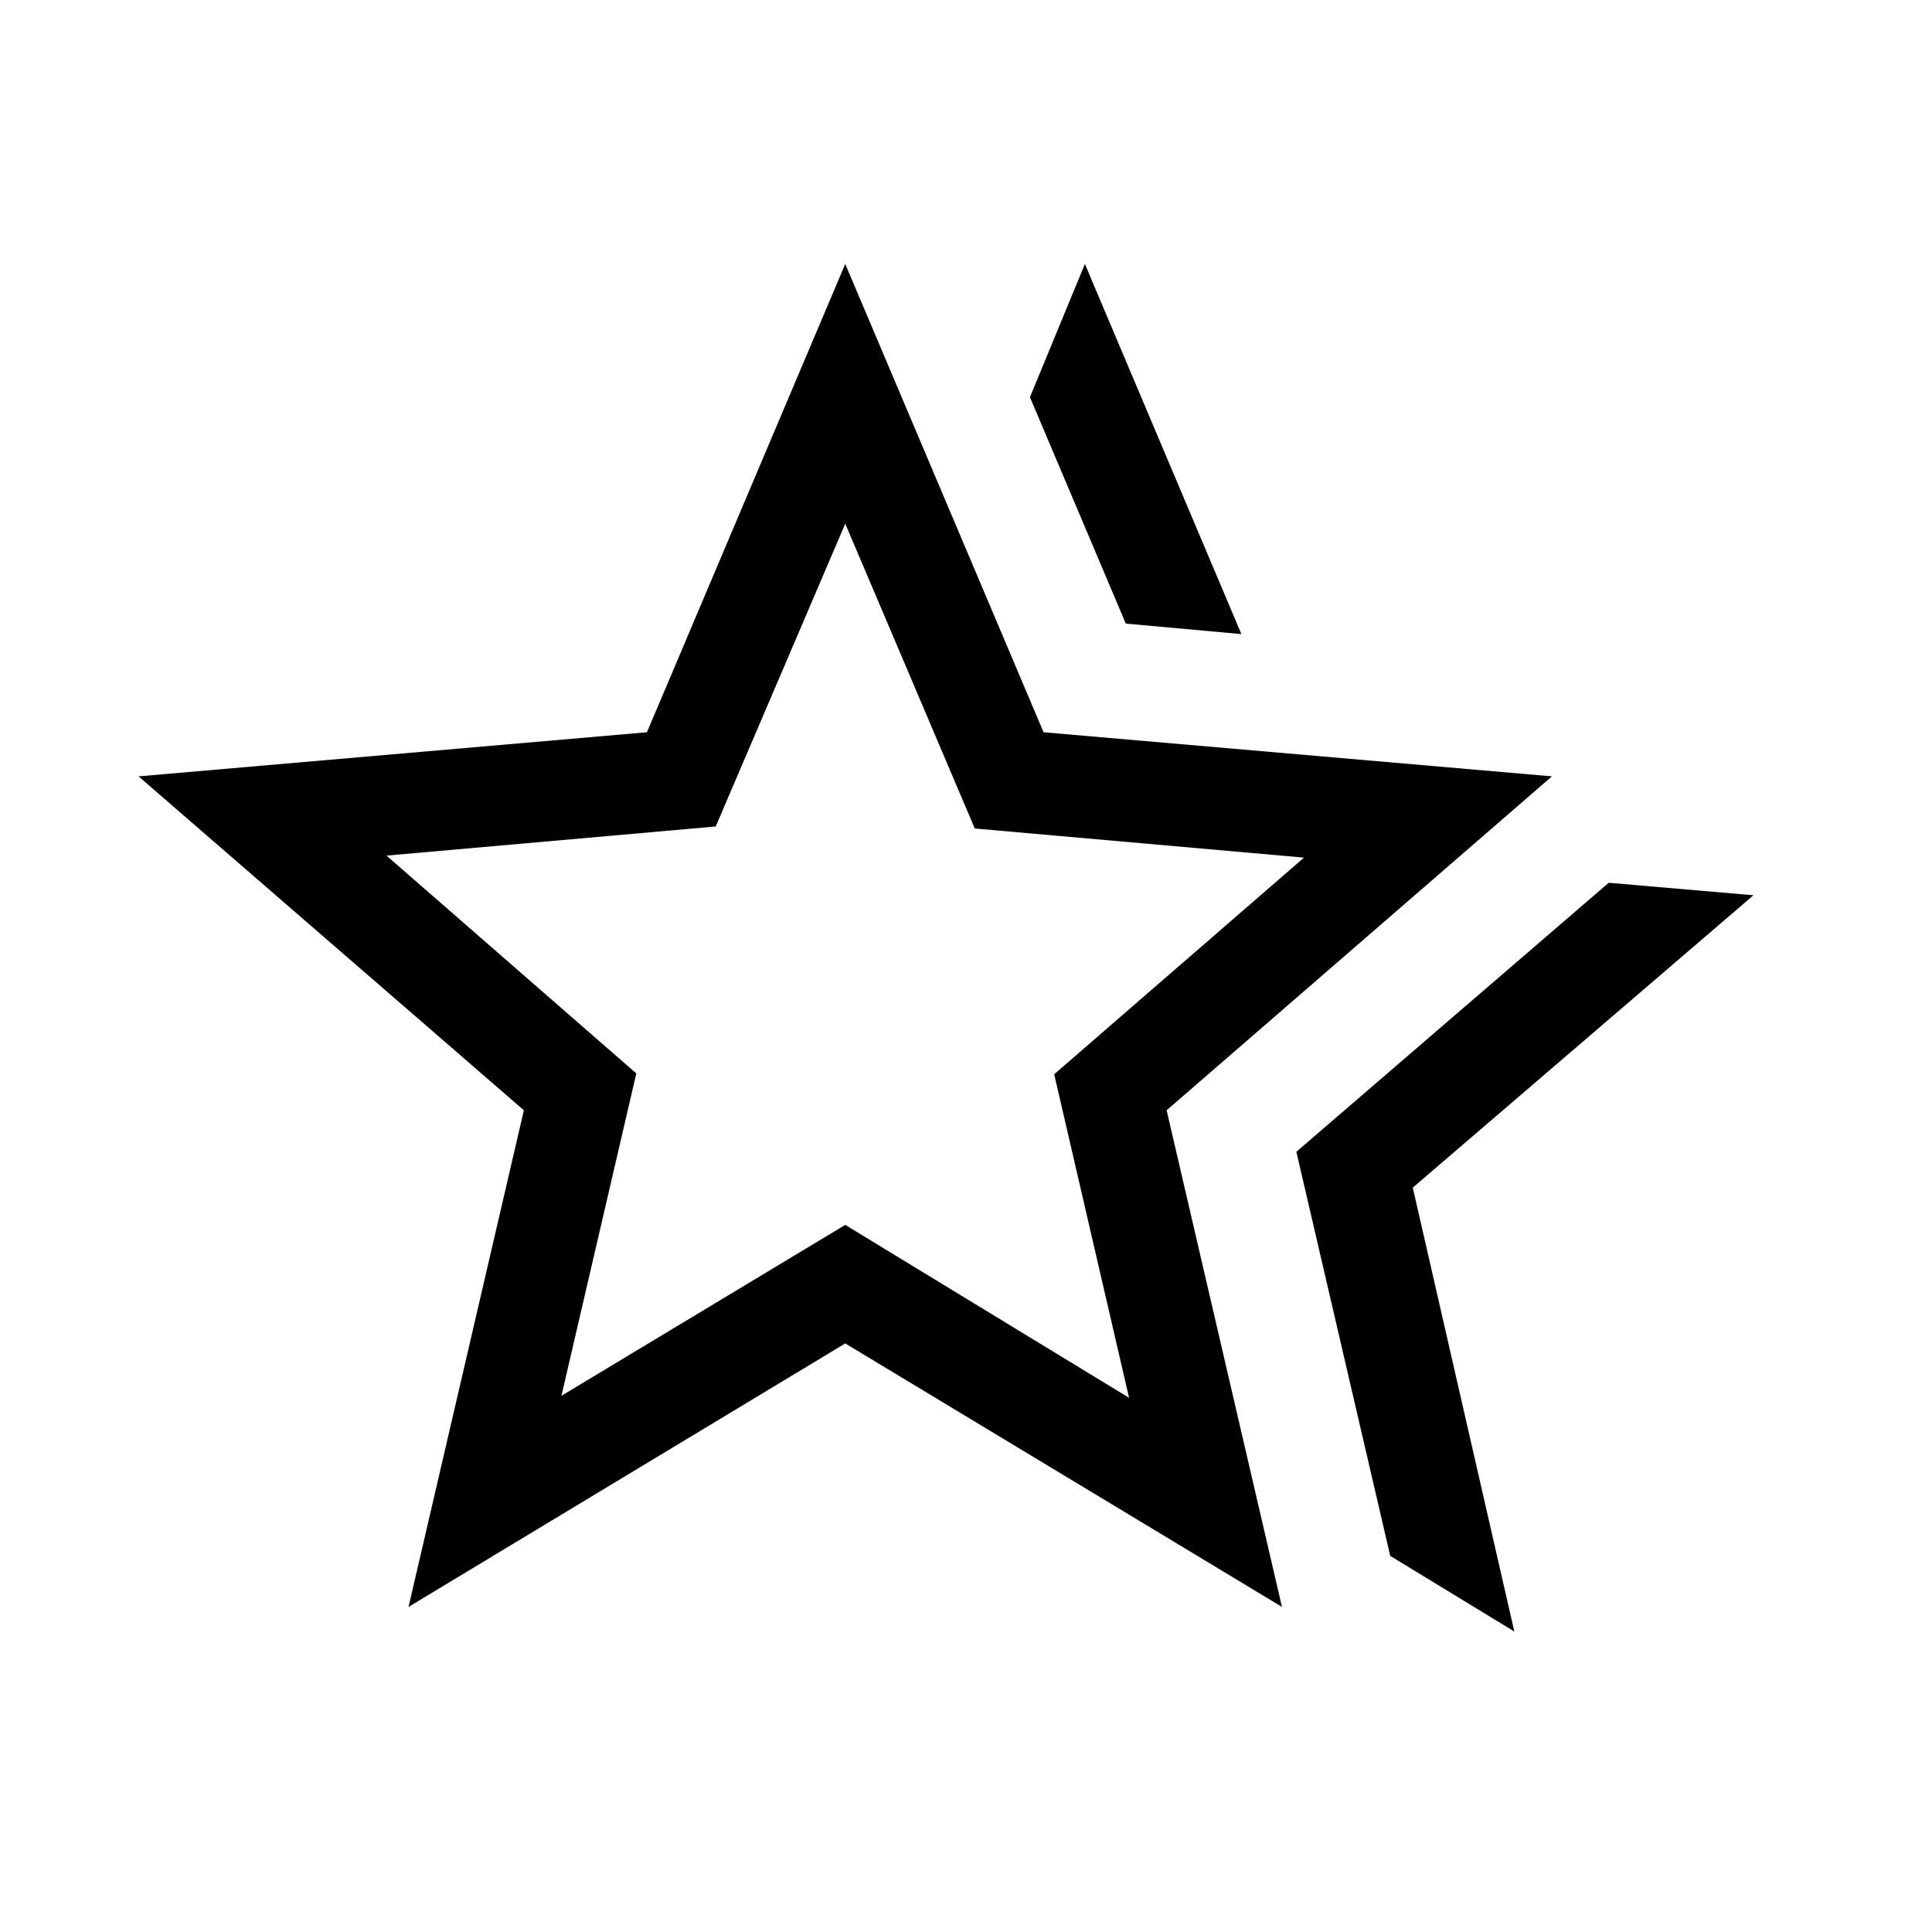 <svg xmlns="http://www.w3.org/2000/svg" height="40" viewBox="0 -960 960 960" width="40"><path d="m644.15-387.69 155.21-133.67 71.92 6.21L702-369.87l50.46 220.56-61.67-37.59-46.64-200.79Zm-84.74-262.44-47.64-112.51 27.31-66.2 77.76 183.92-57.43-5.21ZM278.97-266.44 420-351.36l141.03 85.92-37.21-160.77 124.13-107.64-163.59-14.48L420-699.77l-64.36 150.44-163.59 14.48 124.13 108.23-37.21 160.18ZM203-161.54l57.31-246.77L68.85-574.23l252.61-21.92L420-828.84l98.54 232.69 252.61 21.92-191.46 165.92L637-161.54 420-292.46 203-161.54Zm217-301.41Z"/></svg>